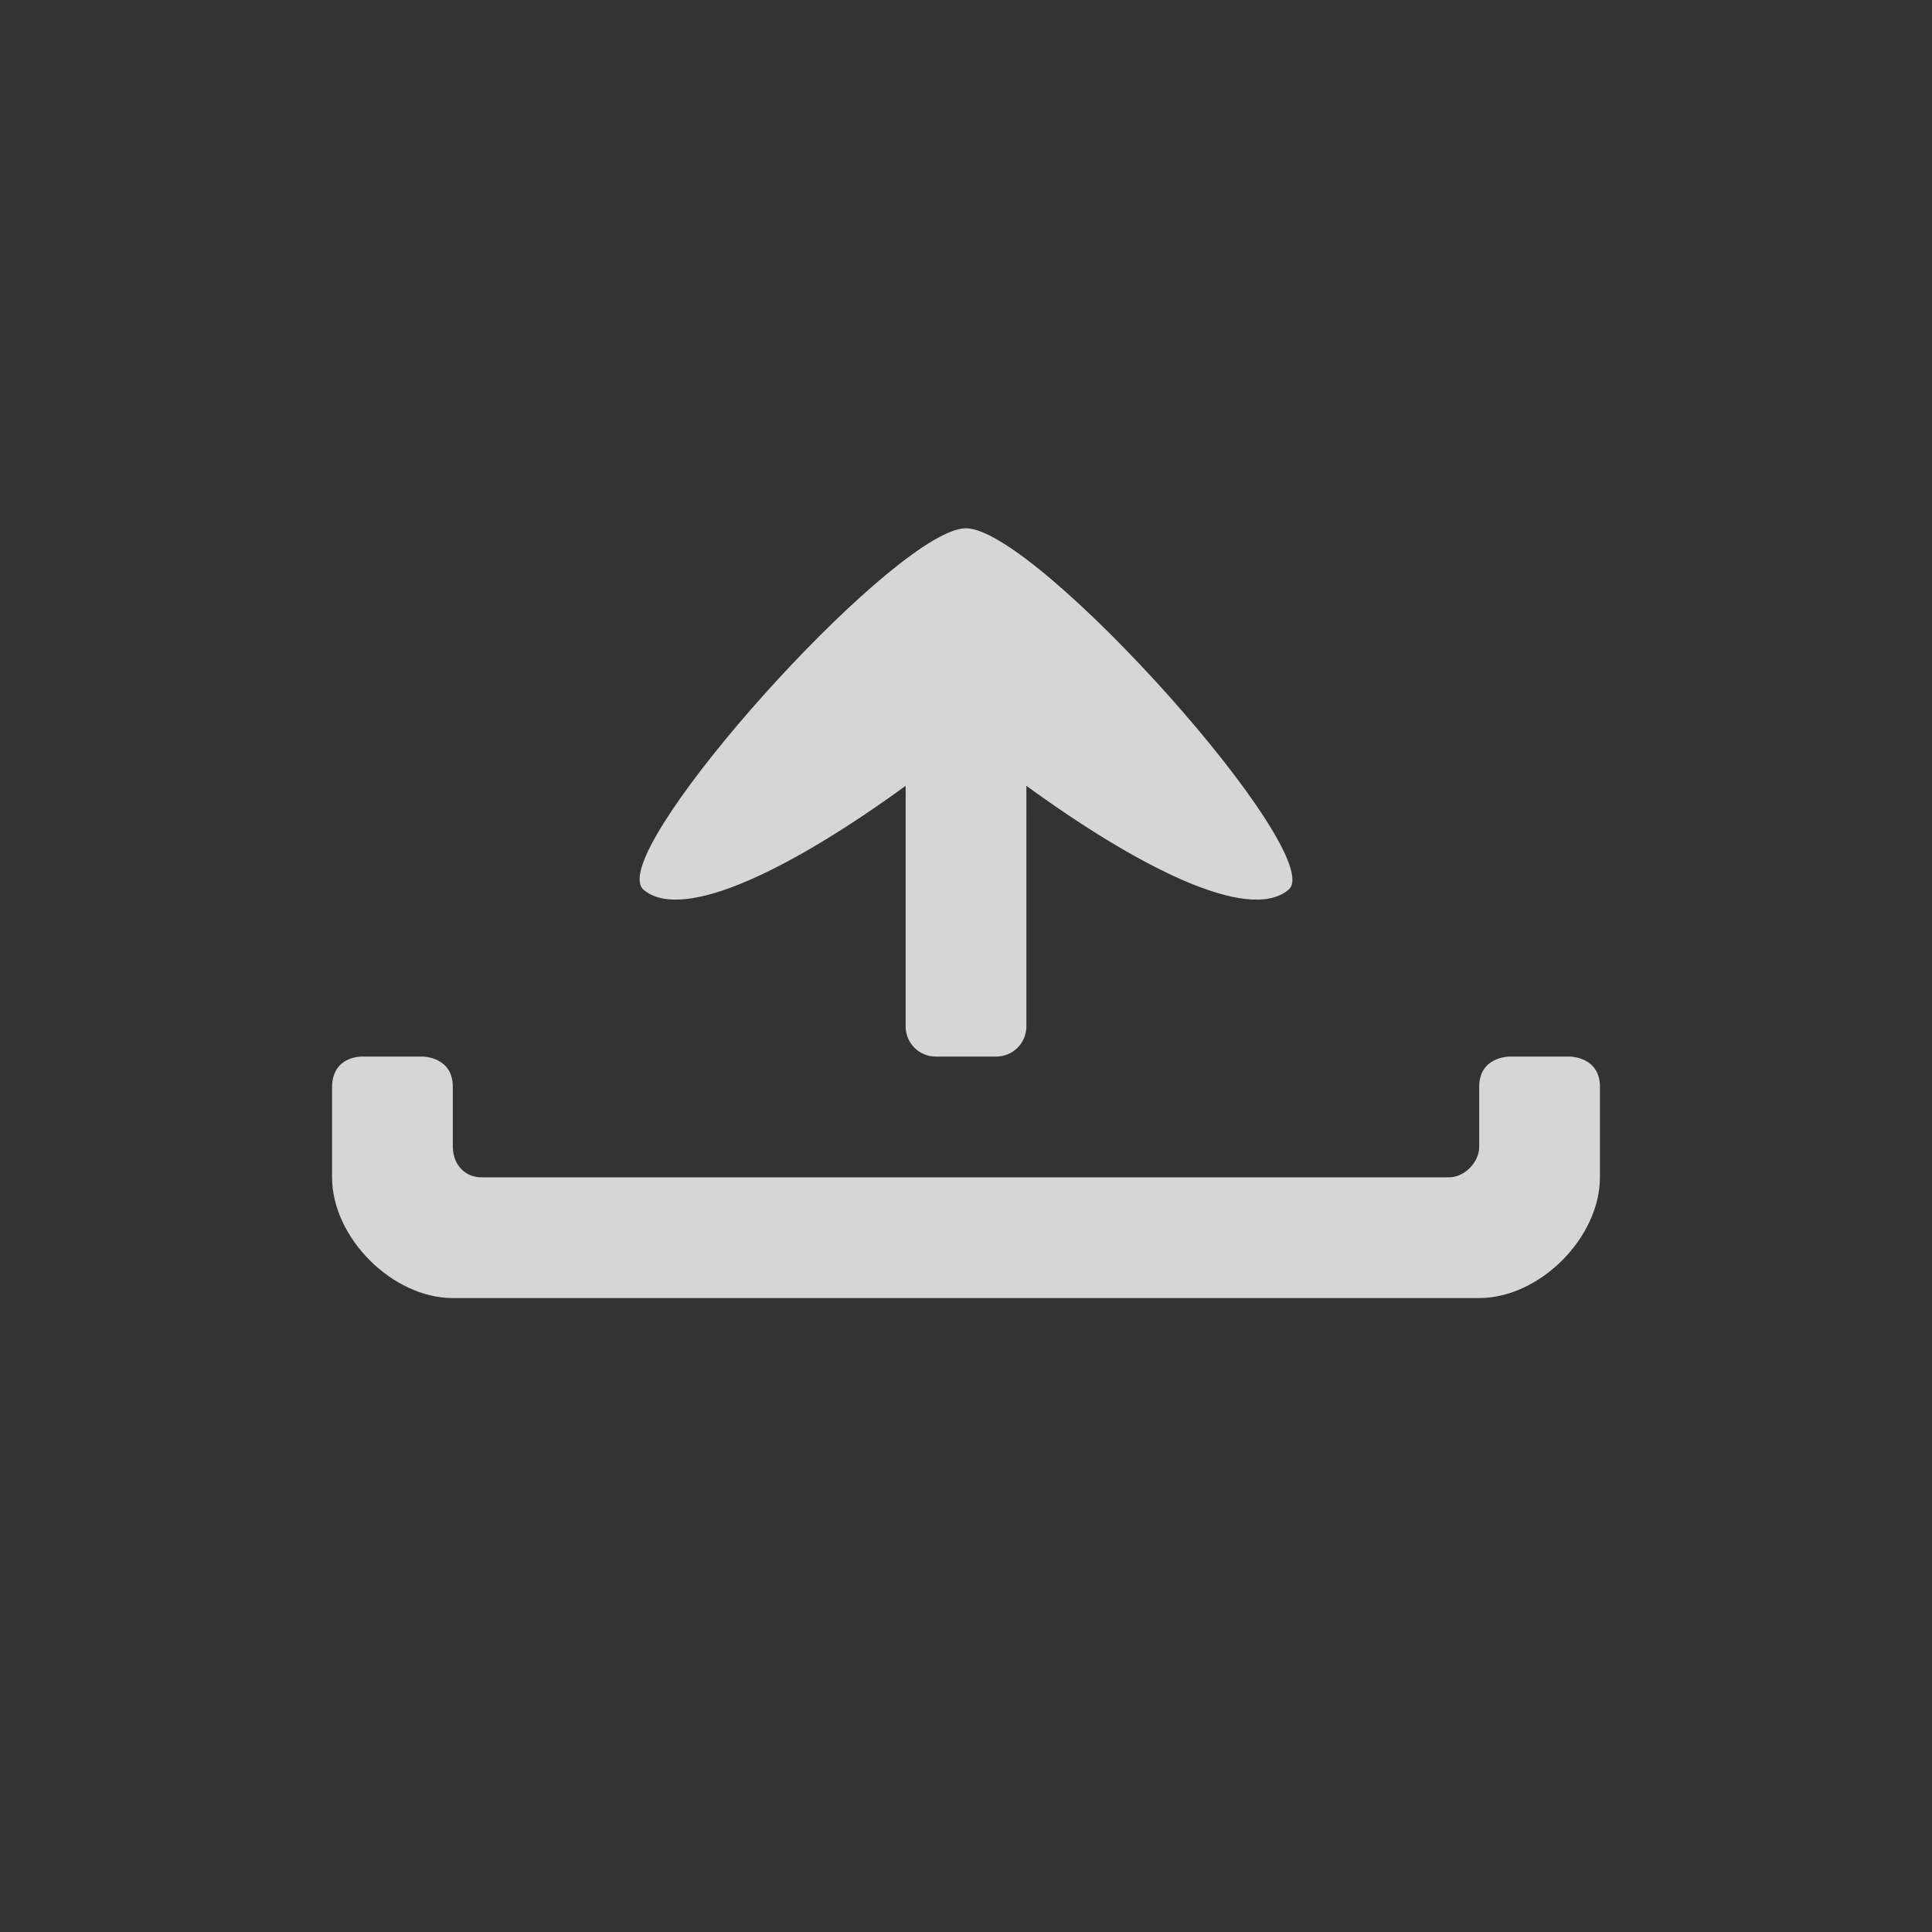 <?xml version="1.0" encoding="UTF-8" standalone="no"?>
<!-- Created with Inkscape (http://www.inkscape.org/) -->

<svg
   xmlns:dc="http://purl.org/dc/elements/1.1/"
   xmlns:cc="http://creativecommons.org/ns#"
   xmlns:rdf="http://www.w3.org/1999/02/22-rdf-syntax-ns#"
   xmlns:svg="http://www.w3.org/2000/svg"
   xmlns="http://www.w3.org/2000/svg"
   xmlns:sodipodi="http://sodipodi.sourceforge.net/DTD/sodipodi-0.dtd"
   xmlns:inkscape="http://www.inkscape.org/namespaces/inkscape"
   width="64px"
   height="64px"
   id="svg2996"
   version="1.1"
   inkscape:version="0.92.3 (2405546, 2018-03-11)"
   sodipodi:docname="ic_toolbar_upload.svg"
   inkscape:export-filename="C:\Users\sq\Desktop\goof\ic_send.png"
   inkscape:export-xdpi="90"
   inkscape:export-ydpi="90">
  <rect width="100%" height="100%" fill="#333333" stroke="none"/>
  <defs
     id="defs2998" />
  <sodipodi:namedview
     id="base"
     pagecolor="#1b1f22"
     bordercolor="#666666"
     borderopacity="1"
     inkscape:pageopacity="0"
     inkscape:pageshadow="2"
     inkscape:zoom="5.656854"
     inkscape:cx="21.01058"
     inkscape:cy="17.481769"
     inkscape:current-layer="layer1"
     showgrid="true"
     inkscape:document-units="px"
     inkscape:grid-bbox="true"
     inkscape:snap-bbox="true"
     inkscape:snap-global="true"
     inkscape:window-width="1920"
     inkscape:window-height="1027"
     inkscape:window-x="1358"
     inkscape:window-y="-8"
     inkscape:window-maximized="1"
     inkscape:showpageshadow="true"
     borderlayer="false"
     showguides="true"
     inkscape:guide-bbox="true"
     inkscape:bbox-paths="true"
     inkscape:snap-nodes="true"
     showborder="true"
     inkscape:snap-bbox-edge-midpoints="true"
     inkscape:snap-intersection-paths="true"
     inkscape:object-paths="true"
     inkscape:bbox-nodes="true"
     inkscape:snap-bbox-midpoints="true"
     inkscape:snap-smooth-nodes="true"
     inkscape:snap-midpoints="true">
    <inkscape:grid
       type="xygrid"
       id="grid3015"
       empspacing="8"
       visible="true"
       enabled="true"
       snapvisiblegridlinesonly="true"
       units="px" />
    <sodipodi:guide
       orientation="1,0"
       position="53,32"
       id="guide3039"
       inkscape:locked="false" />
    <sodipodi:guide
       orientation="1,0"
       position="11,21"
       id="guide3041"
       inkscape:locked="false" />
    <sodipodi:guide
       orientation="0,1"
       position="-3,10"
       id="guide3043"
       inkscape:locked="false" />
    <sodipodi:guide
       orientation="0,1"
       position="8,54"
       id="guide3045"
       inkscape:locked="false" />
  </sodipodi:namedview>
  <g
     id="layer1"
     inkscape:label="Layer 1"
     inkscape:groupmode="layer">
    <path
       style="opacity:1;fill:#ffffff;fill-opacity:0.8;stroke:none"
       d="M 30,39 H 16 c -0.552,0.022 -0.978,-0.367 -1,-0.986 V 36 c 0,-1 -1,-1 -1,-1 h -2 c 0,0 -0.982,-0.037 -1,1 v 3 c 0,2 2,4 4,4 h 34 c 2,0 4,-2 4,-4 v -3 c 0,-1 -1,-1 -1,-1 h -2 c 0,0 -1,0 -1,1 v 2 c 0,0.484 -0.477,1.008 -1.008,1 H 34 Z"
       id="rect4009"
       inkscape:connector-curvature="0"
       sodipodi:nodetypes="ccccccccccccccccccc" />
    <path
       inkscape:connector-curvature="0"
       style="opacity:1;fill:#ffffff;fill-opacity:0.8;stroke:none"
       d="m 21.188,29.125 c 0.001,0.142 0.042,0.273 0.125,0.344 1.326,1.136 5.061,-0.797 8.688,-3.438 L 30,28 v 6 c 0,0.554 0.446,1 1,1 h 2 c 0.554,0 1,-0.446 1,-1 v -6 l 2.87e-4,-1.969 c 3.627,2.641 7.361,4.574 8.688,3.438 C 44.014,28.333 34.354,17.5 32,17.5 c -2.206,0 -10.834,9.5 -10.812,11.625 z"
       id="rect4009-9-9"
       sodipodi:nodetypes="ccccsssscccsc" />
  </g>
</svg>
